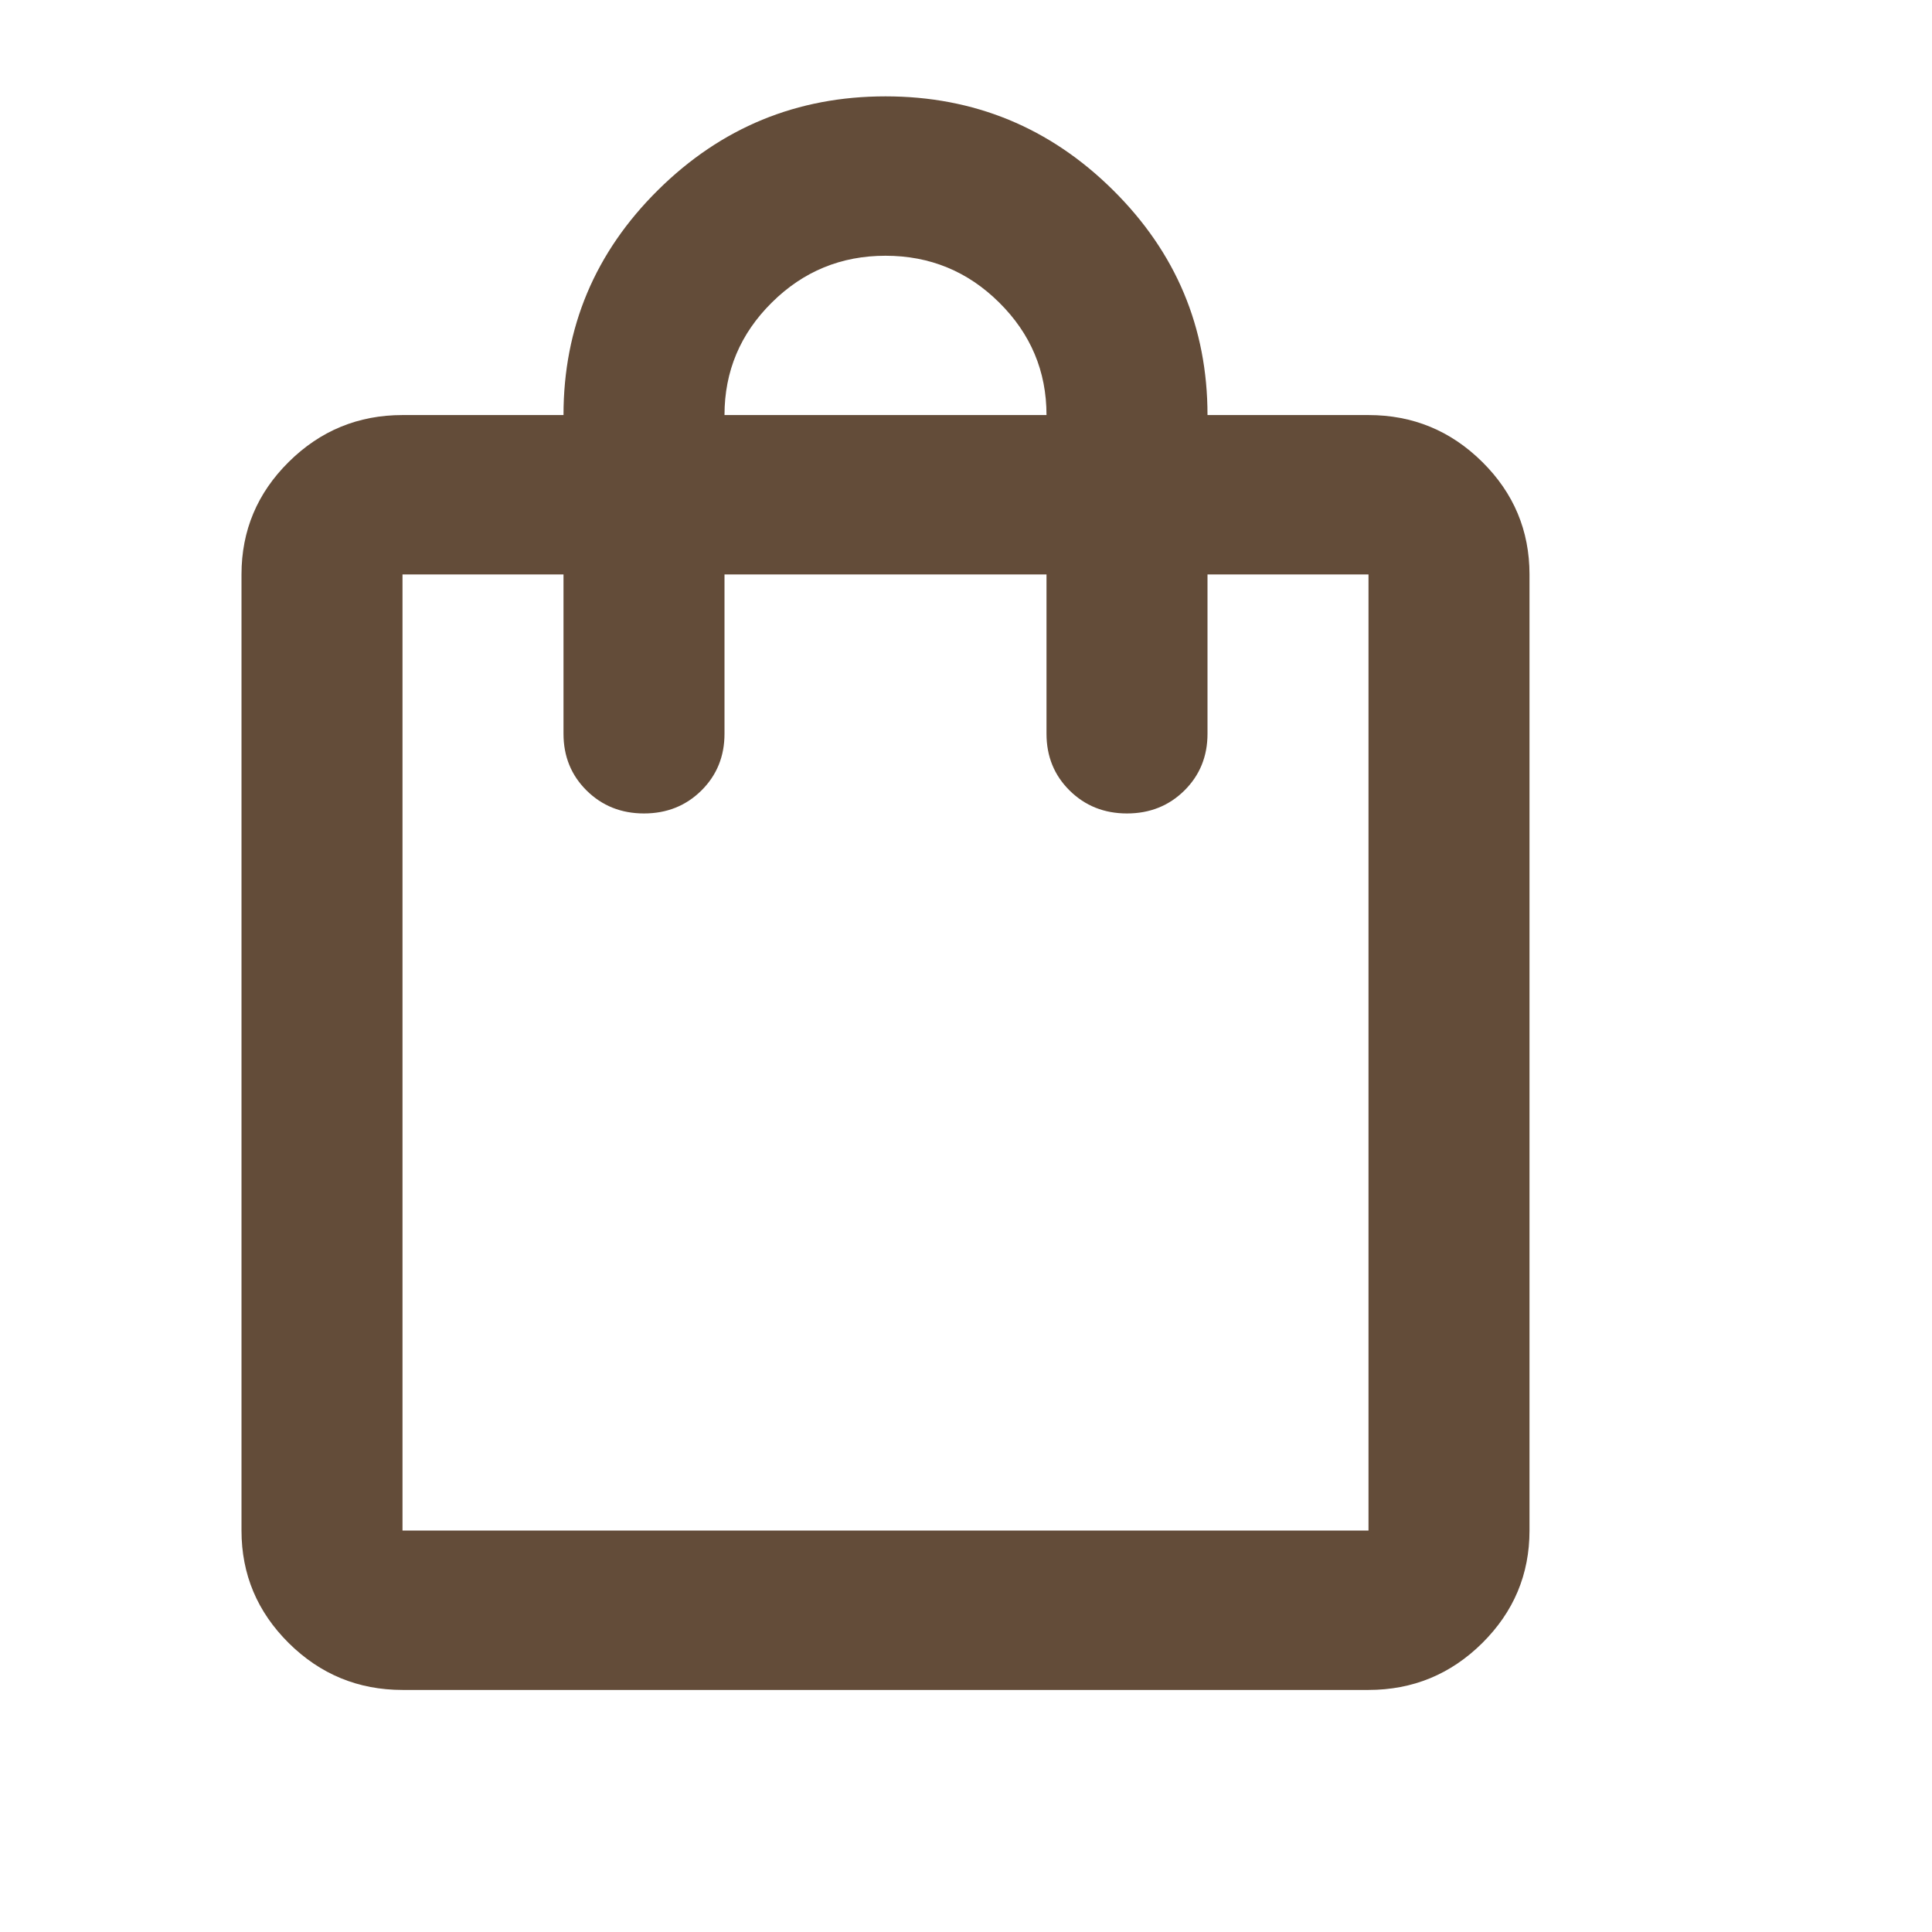 <svg width="24" height="24" viewBox="0 0 24 24" fill="none" xmlns="http://www.w3.org/2000/svg">
<mask id="mask0_45_41" style="mask-type:alpha" maskUnits="userSpaceOnUse" x="0" y="0" width="24" height="24">
<rect width="24" height="24" fill="#D9D9D9"/>
</mask>
<g mask="url(#mask0_45_41)">
<path d="M5 20.993C4.45 20.993 3.979 20.799 3.587 20.411C3.196 20.023 3 19.558 3 19.013V7.136C3 6.591 3.196 6.125 3.587 5.738C3.979 5.35 4.45 5.156 5 5.156H7C7 4.067 7.392 3.135 8.175 2.36C8.958 1.585 9.9 1.197 11 1.197C12.1 1.197 13.042 1.585 13.825 2.36C14.608 3.135 15 4.067 15 5.156H17C17.55 5.156 18.021 5.35 18.413 5.738C18.804 6.125 19 6.591 19 7.136V19.013C19 19.558 18.804 20.023 18.413 20.411C18.021 20.799 17.55 20.993 17 20.993H5ZM5 19.013H17V7.136H15V9.115C15 9.396 14.904 9.631 14.713 9.82C14.521 10.01 14.283 10.105 14 10.105C13.717 10.105 13.479 10.01 13.287 9.82C13.096 9.631 13 9.396 13 9.115V7.136H9V9.115C9 9.396 8.904 9.631 8.713 9.82C8.521 10.01 8.283 10.105 8 10.105C7.717 10.105 7.479 10.01 7.287 9.82C7.096 9.631 7 9.396 7 9.115V7.136H5V19.013ZM9 5.156H13C13 4.612 12.804 4.146 12.412 3.758C12.021 3.37 11.55 3.177 11 3.177C10.45 3.177 9.979 3.37 9.588 3.758C9.196 4.146 9 4.612 9 5.156Z" fill="#634C39"/>
</g>
</svg>
